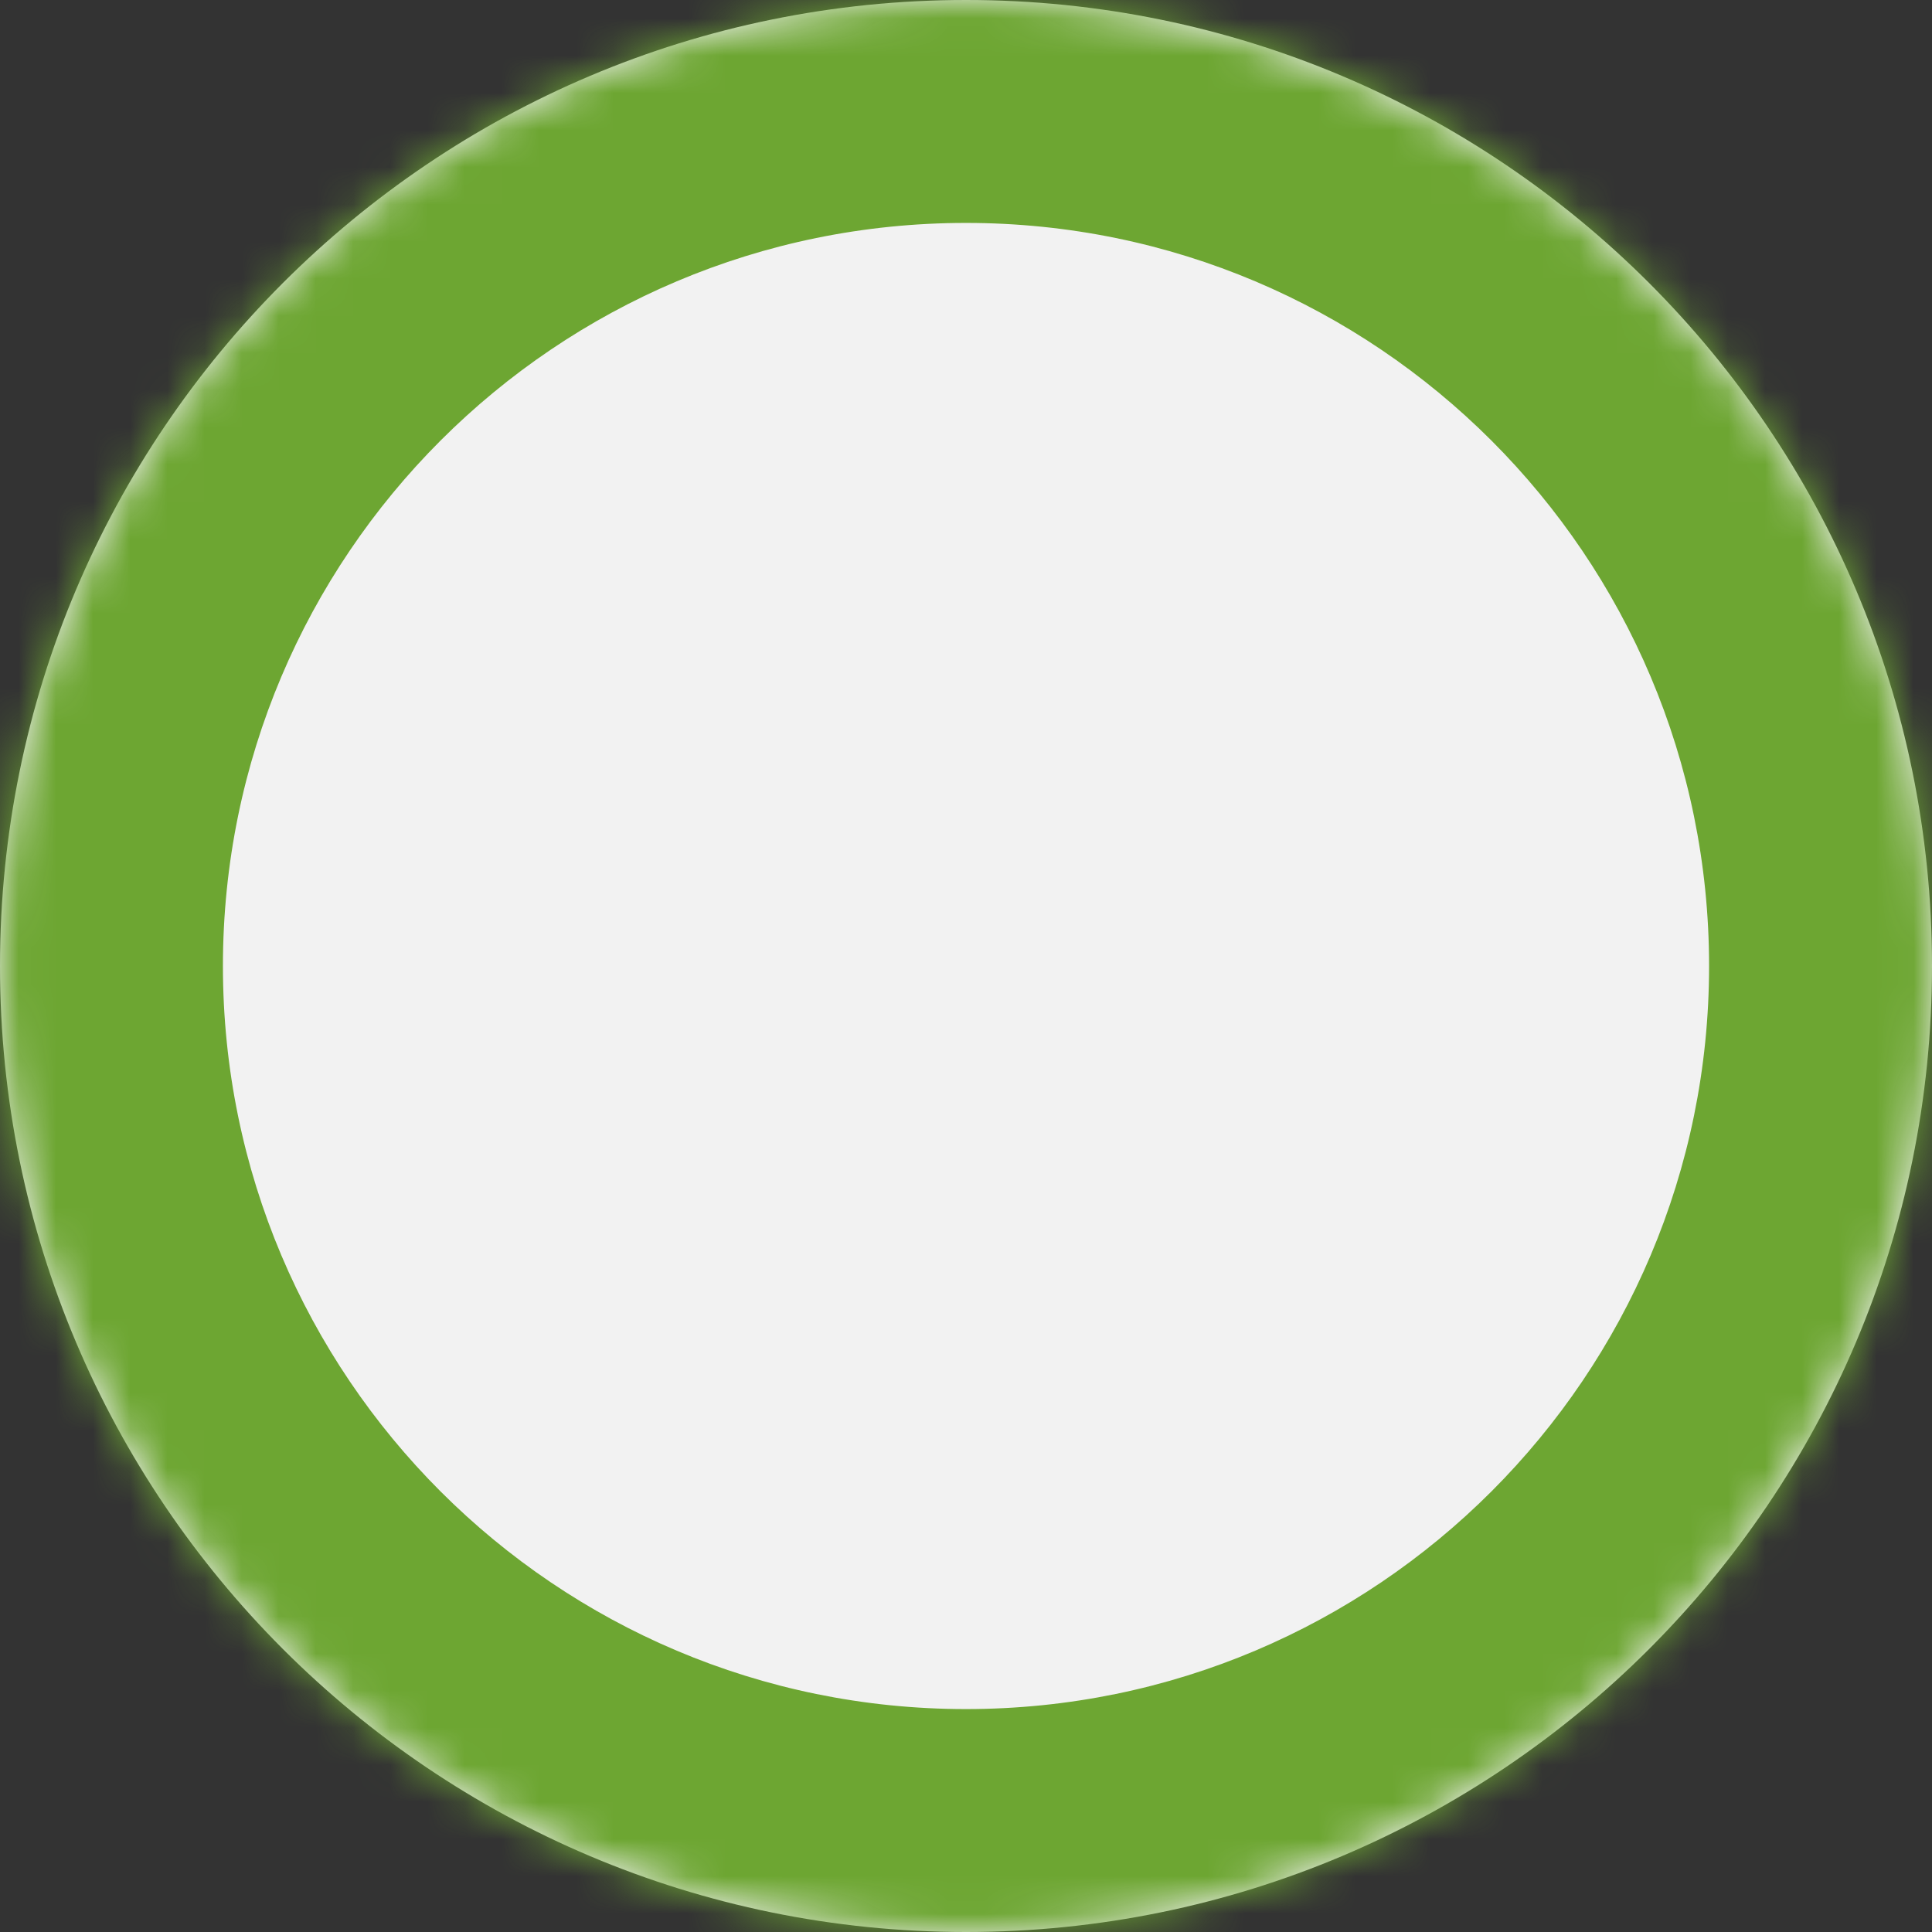 <svg width="104" height="104" viewBox="0 0 104 104" version="1.1" xmlns="http://www.w3.org/2000/svg" xmlns:xlink="http://www.w3.org/1999/xlink">
<rect x="0" y="0" width="104" height="104" fill="#333333" stroke="none"/>
<title>body</title>
<desc>Created using Figma</desc>
<g id="Canvas" transform="matrix(2 0 0 2 -2640 -724)">
<g id="body">
<use xlink:href="#path0_fill" transform="translate(1320 362)" fill="#F2F2F2"/>
<mask id="mask0_outline_ins">
<use xlink:href="#path0_fill" fill="white" transform="translate(1320 362)"/>
</mask>
<g mask="url(#mask0_outline_ins)">
<use xlink:href="#path1_stroke_2x" transform="translate(1320 362)" fill="#6DA632"/>
</g>
</g>
</g>
<defs>
<path id="path0_fill" d="M 26 52C 40.359 52 52 40.359 52 26C 52 11.641 40.359 0 26 0C 11.641 0 0 11.641 0 26C 0 40.359 11.641 52 26 52Z"/>
<path id="path1_stroke_2x" d="M 26 58C 43.673 58 58 43.673 58 26L 46 26C 46 37.046 37.046 46 26 46L 26 58ZM 58 26C 58 8.327 43.673 -6 26 -6L 26 6C 37.046 6 46 14.954 46 26L 58 26ZM 26 -6C 8.327 -6 -6 8.327 -6 26L 6 26C 6 14.954 14.954 6 26 6L 26 -6ZM -6 26C -6 43.673 8.327 58 26 58L 26 46C 14.954 46 6 37.046 6 26L -6 26Z"/>
</defs>
</svg>
